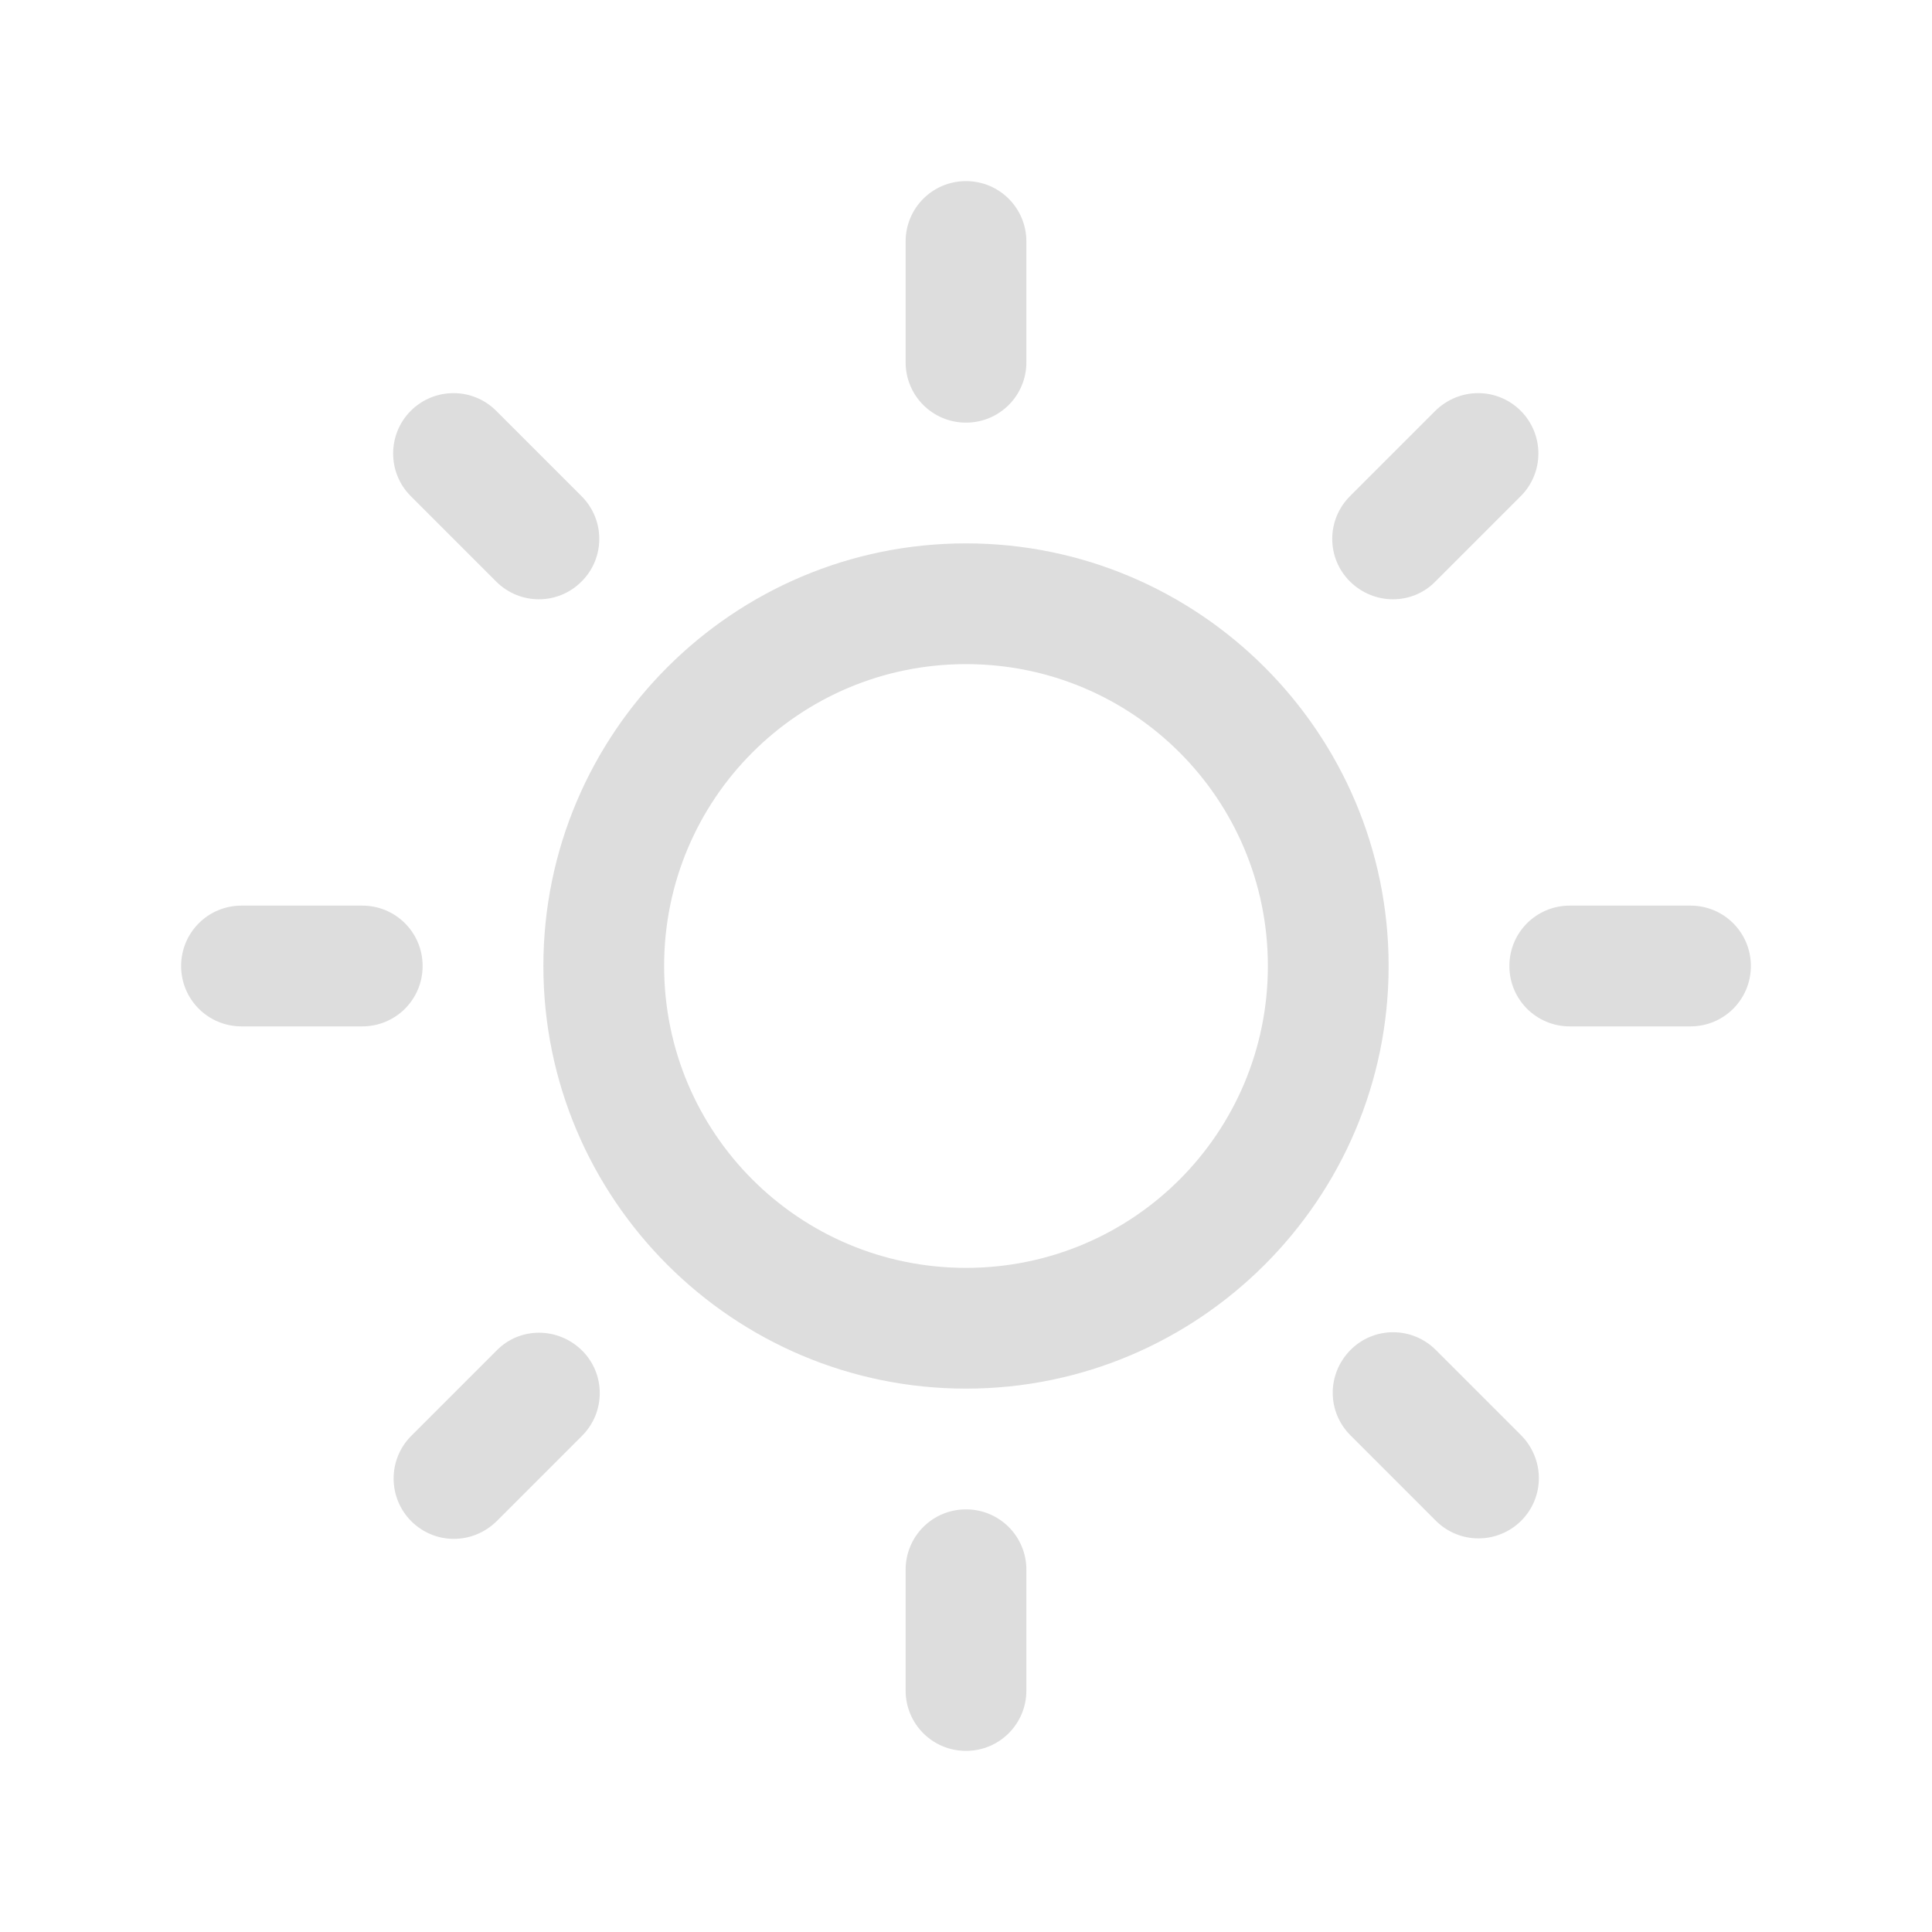 <svg xmlns="http://www.w3.org/2000/svg" width="16" height="16"><path d="M 8 4.5 C 6.07 4.5 4.5 6.07 4.5 8 C 4.5 9.93 6.07 11.5 8 11.5 C 9.93 11.5 11.5 9.93 11.5 8 C 11.5 6.07 9.93 4.5 8 4.5 Z M 8 10.5 C 6.617 10.5 5.5 9.383 5.5 8 C 5.5 6.617 6.617 5.5 8 5.5 C 9.383 5.5 10.5 6.617 10.5 8 C 10.5 9.383 9.383 10.5 8 10.5 Z M 8 3.5 C 8.277 3.5 8.5 3.277 8.5 3 L 8.5 2 C 8.5 1.723 8.277 1.5 8 1.5 C 7.723 1.5 7.5 1.723 7.5 2 L 7.5 3 C 7.5 3.277 7.723 3.5 8 3.5 Z M 8 12.5 C 7.723 12.5 7.5 12.723 7.5 13 L 7.5 14 C 7.5 14.277 7.723 14.5 8 14.5 C 8.277 14.5 8.5 14.277 8.5 14 L 8.5 13 C 8.5 12.723 8.277 12.5 8 12.5 Z M 11.887 4.816 L 12.594 4.109 C 12.789 3.914 12.789 3.598 12.594 3.402 C 12.398 3.207 12.086 3.207 11.887 3.402 L 11.18 4.109 C 10.984 4.305 10.984 4.621 11.18 4.816 C 11.379 5.012 11.695 5.012 11.887 4.816 Z M 4.113 11.184 L 3.406 11.891 C 3.211 12.086 3.211 12.402 3.406 12.598 C 3.602 12.793 3.914 12.793 4.113 12.598 L 4.82 11.891 C 5.016 11.695 5.016 11.379 4.82 11.184 C 4.621 10.988 4.305 10.988 4.113 11.184 Z M 3.5 8 C 3.5 7.723 3.277 7.5 3 7.5 L 2 7.5 C 1.723 7.5 1.5 7.723 1.5 8 C 1.5 8.277 1.723 8.5 2 8.5 L 3 8.5 C 3.277 8.5 3.5 8.277 3.5 8 Z M 14 7.5 L 13 7.5 C 12.723 7.5 12.5 7.723 12.5 8 C 12.5 8.277 12.723 8.5 13 8.5 L 14 8.5 C 14.277 8.5 14.5 8.277 14.5 8 C 14.5 7.723 14.277 7.5 14 7.5 Z M 4.109 4.816 C 4.305 5.012 4.621 5.012 4.816 4.816 C 5.012 4.621 5.012 4.305 4.816 4.109 L 4.109 3.402 C 3.914 3.207 3.598 3.207 3.402 3.402 C 3.207 3.598 3.207 3.914 3.402 4.109 Z M 11.891 11.18 C 11.695 10.984 11.379 10.984 11.184 11.18 C 10.988 11.379 10.988 11.691 11.184 11.887 L 11.891 12.594 C 12.086 12.789 12.402 12.789 12.598 12.594 C 12.793 12.398 12.793 12.086 12.598 11.887 Z M 11.891 11.18" fill="#ddd"/></svg>